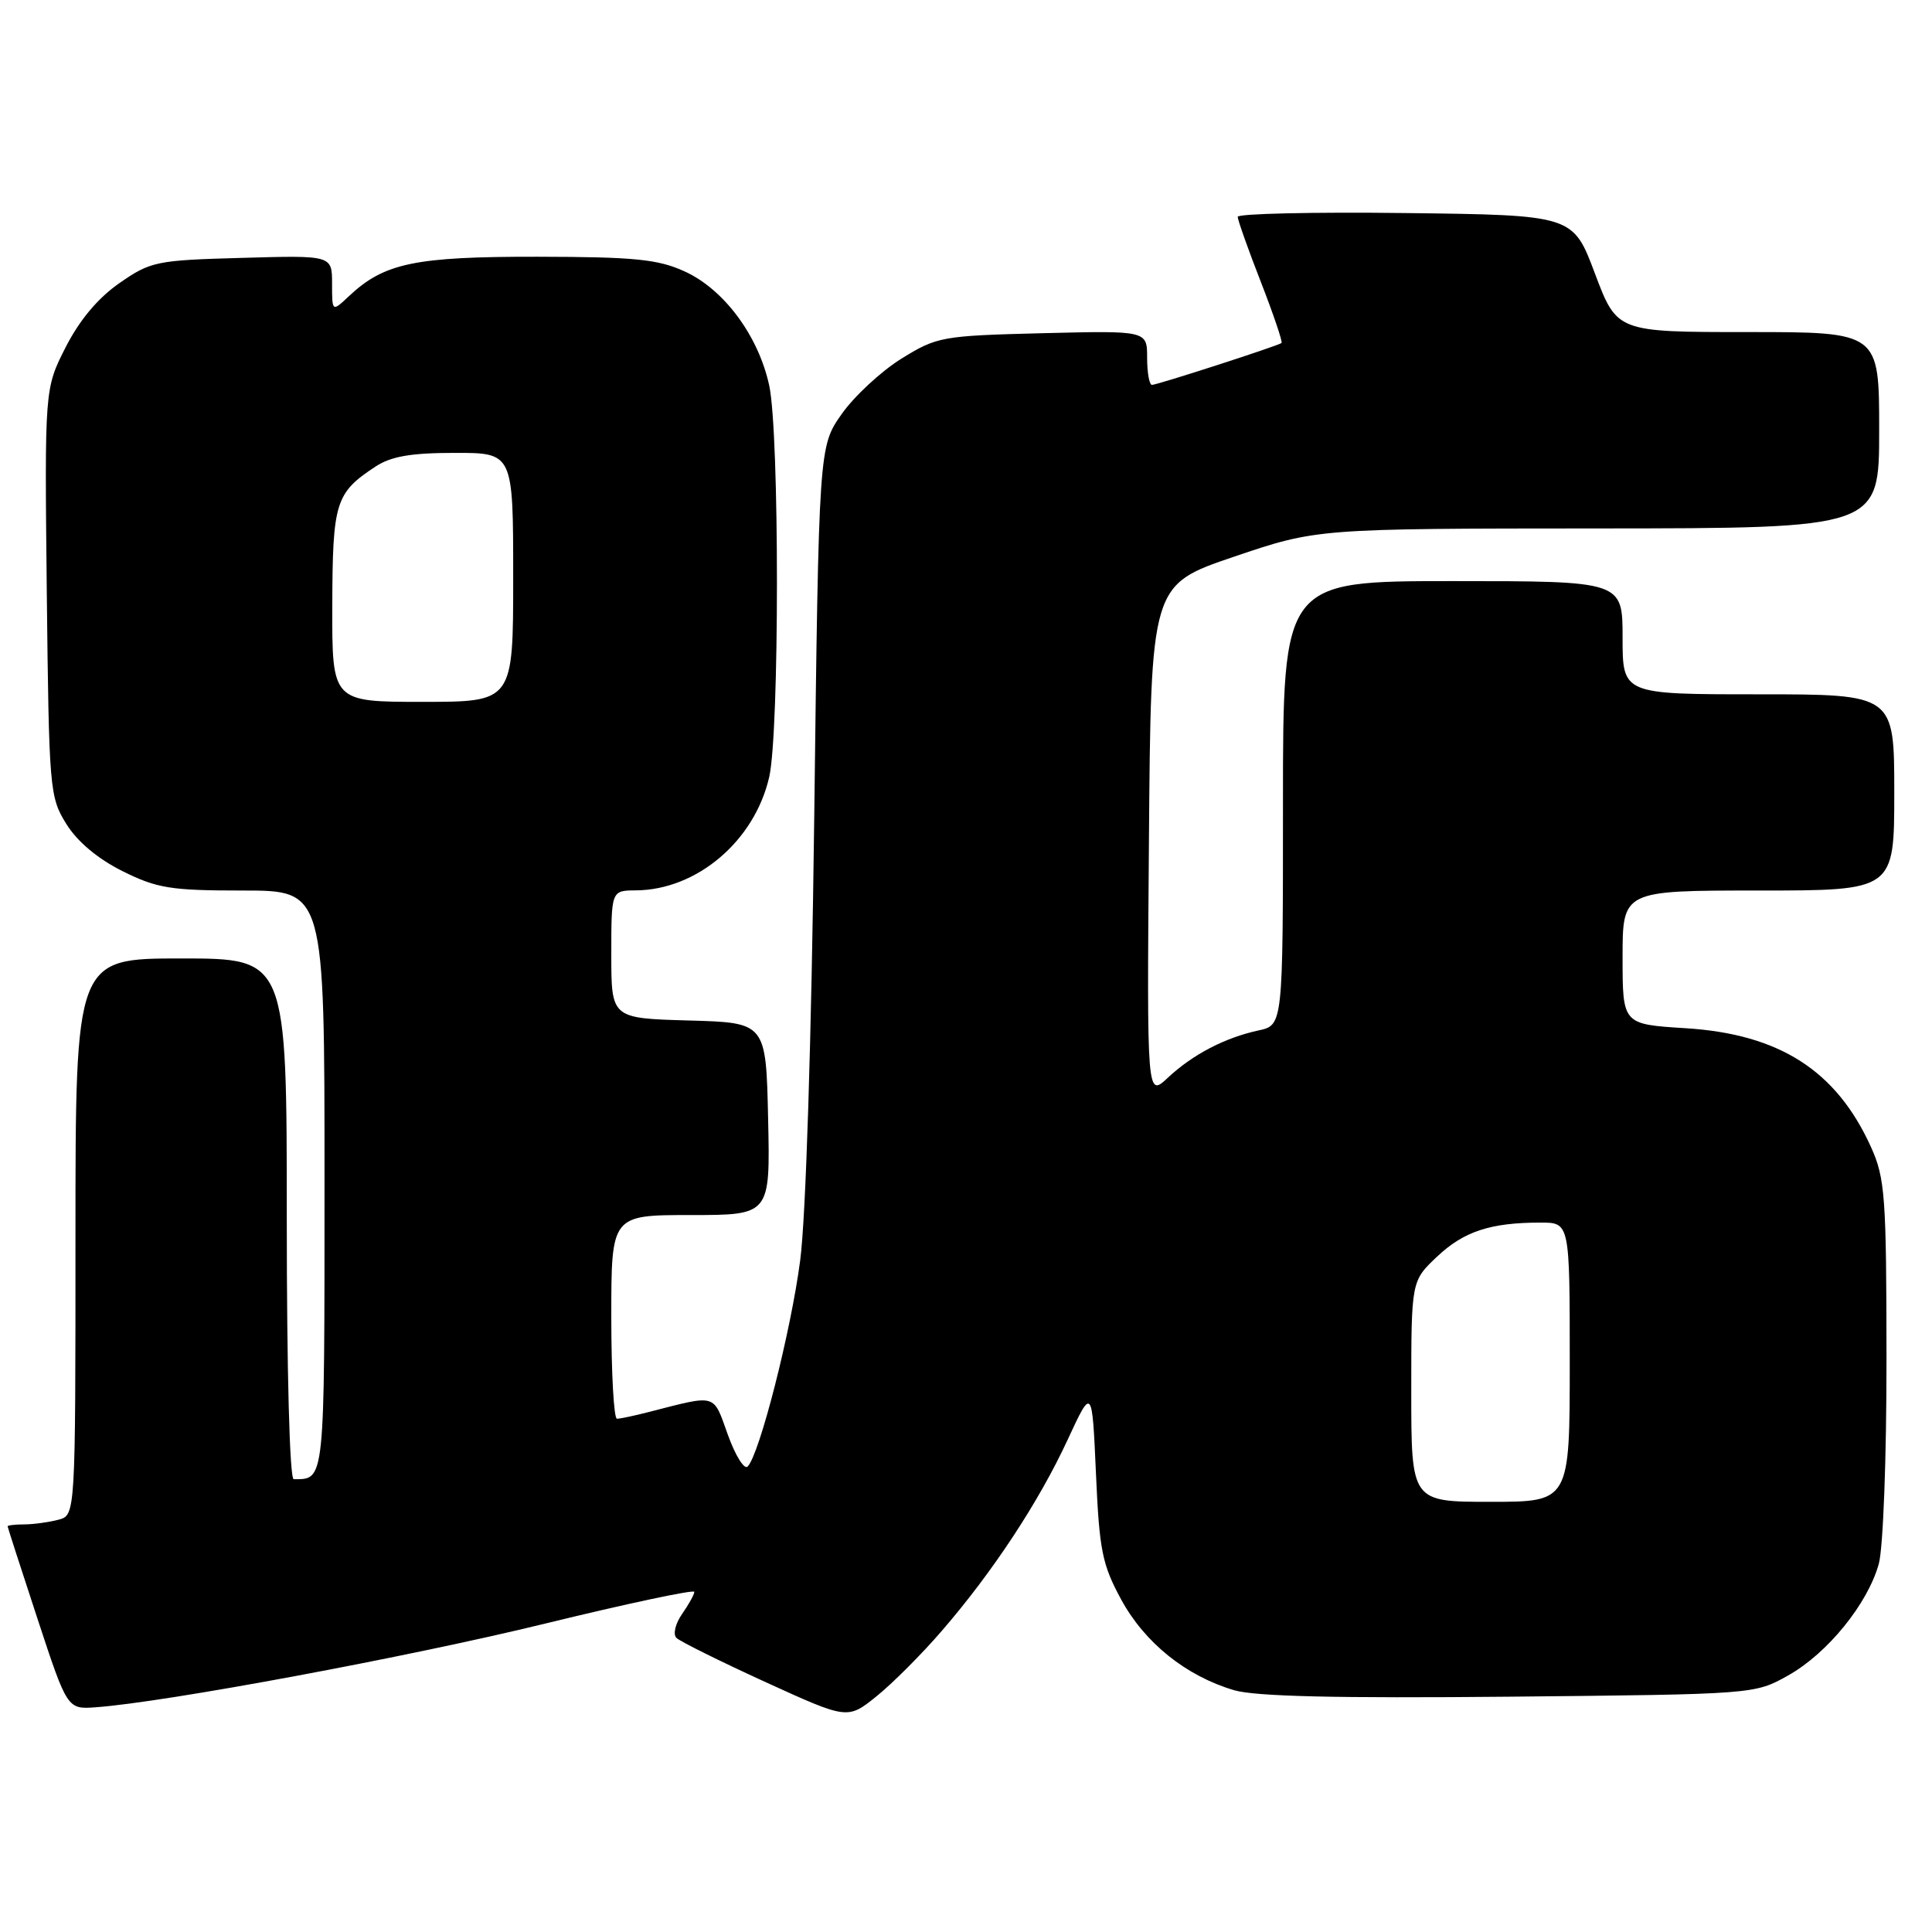 <?xml version="1.0" encoding="UTF-8" standalone="no"?>
<!DOCTYPE svg PUBLIC "-//W3C//DTD SVG 1.1//EN" "http://www.w3.org/Graphics/SVG/1.1/DTD/svg11.dtd" >
<svg xmlns="http://www.w3.org/2000/svg" xmlns:xlink="http://www.w3.org/1999/xlink" version="1.1" viewBox="0 0 256 256">
 <g >
 <path fill="currentColor"
d=" M 124.80 216.09 C 131.54 208.30 137.66 199.00 141.47 190.77 C 144.71 183.78 144.71 183.78 145.22 195.25 C 145.67 205.44 146.04 207.31 148.57 211.96 C 151.69 217.69 157.16 222.08 163.52 223.96 C 166.32 224.79 177.16 225.04 200.00 224.82 C 232.50 224.50 232.50 224.50 236.95 222.00 C 242.15 219.08 247.48 212.52 248.95 207.22 C 249.53 205.14 249.98 193.18 249.97 180.00 C 249.96 158.53 249.78 156.11 247.92 152.00 C 243.33 141.85 235.78 137.01 223.30 136.24 C 215.00 135.72 215.00 135.72 215.00 126.86 C 215.00 118.00 215.00 118.00 233.00 118.00 C 251.00 118.00 251.00 118.00 251.00 105.00 C 251.00 92.00 251.00 92.00 233.00 92.00 C 215.00 92.00 215.00 92.00 215.00 84.50 C 215.00 77.00 215.00 77.00 192.50 77.00 C 170.00 77.00 170.00 77.00 170.00 106.42 C 170.00 135.84 170.00 135.84 166.75 136.54 C 162.31 137.50 158.03 139.73 154.74 142.81 C 151.97 145.40 151.97 145.40 152.24 111.45 C 152.50 77.50 152.50 77.50 163.50 73.77 C 174.50 70.04 174.50 70.04 211.75 70.02 C 249.00 70.00 249.00 70.00 249.00 57.00 C 249.00 44.00 249.00 44.00 231.63 44.00 C 214.26 44.00 214.26 44.00 211.34 36.25 C 208.43 28.50 208.43 28.50 186.21 28.23 C 174.00 28.08 164.00 28.31 164.00 28.73 C 164.01 29.15 165.38 33.04 167.07 37.36 C 168.75 41.68 169.98 45.32 169.81 45.45 C 169.31 45.84 153.34 51.00 152.64 51.00 C 152.29 51.00 152.00 49.38 152.00 47.40 C 152.00 43.81 152.00 43.81 138.17 44.15 C 124.80 44.49 124.17 44.60 119.45 47.52 C 116.76 49.19 113.20 52.49 111.53 54.86 C 108.50 59.17 108.50 59.17 107.89 108.33 C 107.52 137.89 106.78 161.29 106.03 167.00 C 104.81 176.38 100.64 192.73 99.07 194.32 C 98.62 194.78 97.44 192.88 96.44 190.10 C 94.46 184.59 95.07 184.77 86.00 187.09 C 84.08 187.59 82.16 187.99 81.75 187.99 C 81.34 188.00 81.00 181.93 81.00 174.50 C 81.00 161.00 81.00 161.00 91.53 161.00 C 102.06 161.00 102.06 161.00 101.78 148.25 C 101.50 135.50 101.50 135.50 91.25 135.22 C 81.00 134.93 81.00 134.93 81.00 126.47 C 81.00 118.00 81.00 118.00 84.25 117.98 C 92.34 117.92 99.97 111.45 101.92 102.98 C 103.29 97.05 103.29 57.46 101.93 51.10 C 100.51 44.51 95.93 38.32 90.69 35.95 C 87.17 34.35 84.07 34.04 71.22 34.02 C 54.99 34.00 50.92 34.85 46.26 39.22 C 44.00 41.35 44.00 41.35 44.00 37.59 C 44.00 33.83 44.00 33.83 32.08 34.17 C 20.72 34.48 19.96 34.64 15.83 37.51 C 12.99 39.48 10.54 42.40 8.70 46.01 C 5.91 51.50 5.91 51.50 6.20 78.50 C 6.49 104.63 6.57 105.62 8.79 109.18 C 10.24 111.52 12.95 113.79 16.23 115.43 C 20.82 117.71 22.60 118.00 32.20 118.00 C 43.00 118.00 43.00 118.00 43.00 156.39 C 43.00 196.70 43.07 196.00 38.92 196.00 C 38.38 196.00 38.00 181.78 38.00 161.50 C 38.00 127.00 38.00 127.00 24.00 127.00 C 10.00 127.00 10.00 127.00 10.00 163.88 C 10.00 200.77 10.00 200.77 7.75 201.37 C 6.51 201.70 4.49 201.98 3.25 201.99 C 2.01 201.99 1.00 202.11 1.01 202.25 C 1.02 202.39 2.80 207.90 4.97 214.50 C 8.92 226.50 8.92 226.50 12.71 226.22 C 21.96 225.55 54.18 219.55 72.25 215.13 C 83.11 212.48 92.00 210.59 92.00 210.93 C 92.00 211.27 91.27 212.59 90.38 213.86 C 89.48 215.16 89.15 216.55 89.63 217.03 C 90.11 217.50 95.41 220.13 101.40 222.87 C 112.31 227.85 112.31 227.85 116.14 224.77 C 118.25 223.07 122.15 219.17 124.80 216.09 Z  M 187.00 184.37 C 187.00 169.74 187.00 169.74 190.42 166.51 C 193.97 163.16 197.50 162.00 204.13 162.00 C 208.00 162.00 208.00 162.00 208.00 180.50 C 208.00 199.00 208.00 199.00 197.50 199.00 C 187.00 199.00 187.00 199.00 187.00 184.37 Z  M 44.03 80.25 C 44.07 66.54 44.44 65.33 49.73 61.84 C 51.81 60.47 54.44 60.01 60.25 60.01 C 68.00 60.00 68.00 60.00 68.00 76.50 C 68.00 93.00 68.00 93.00 56.00 93.00 C 44.00 93.00 44.00 93.00 44.03 80.25 Z "/>
</g>
</svg>